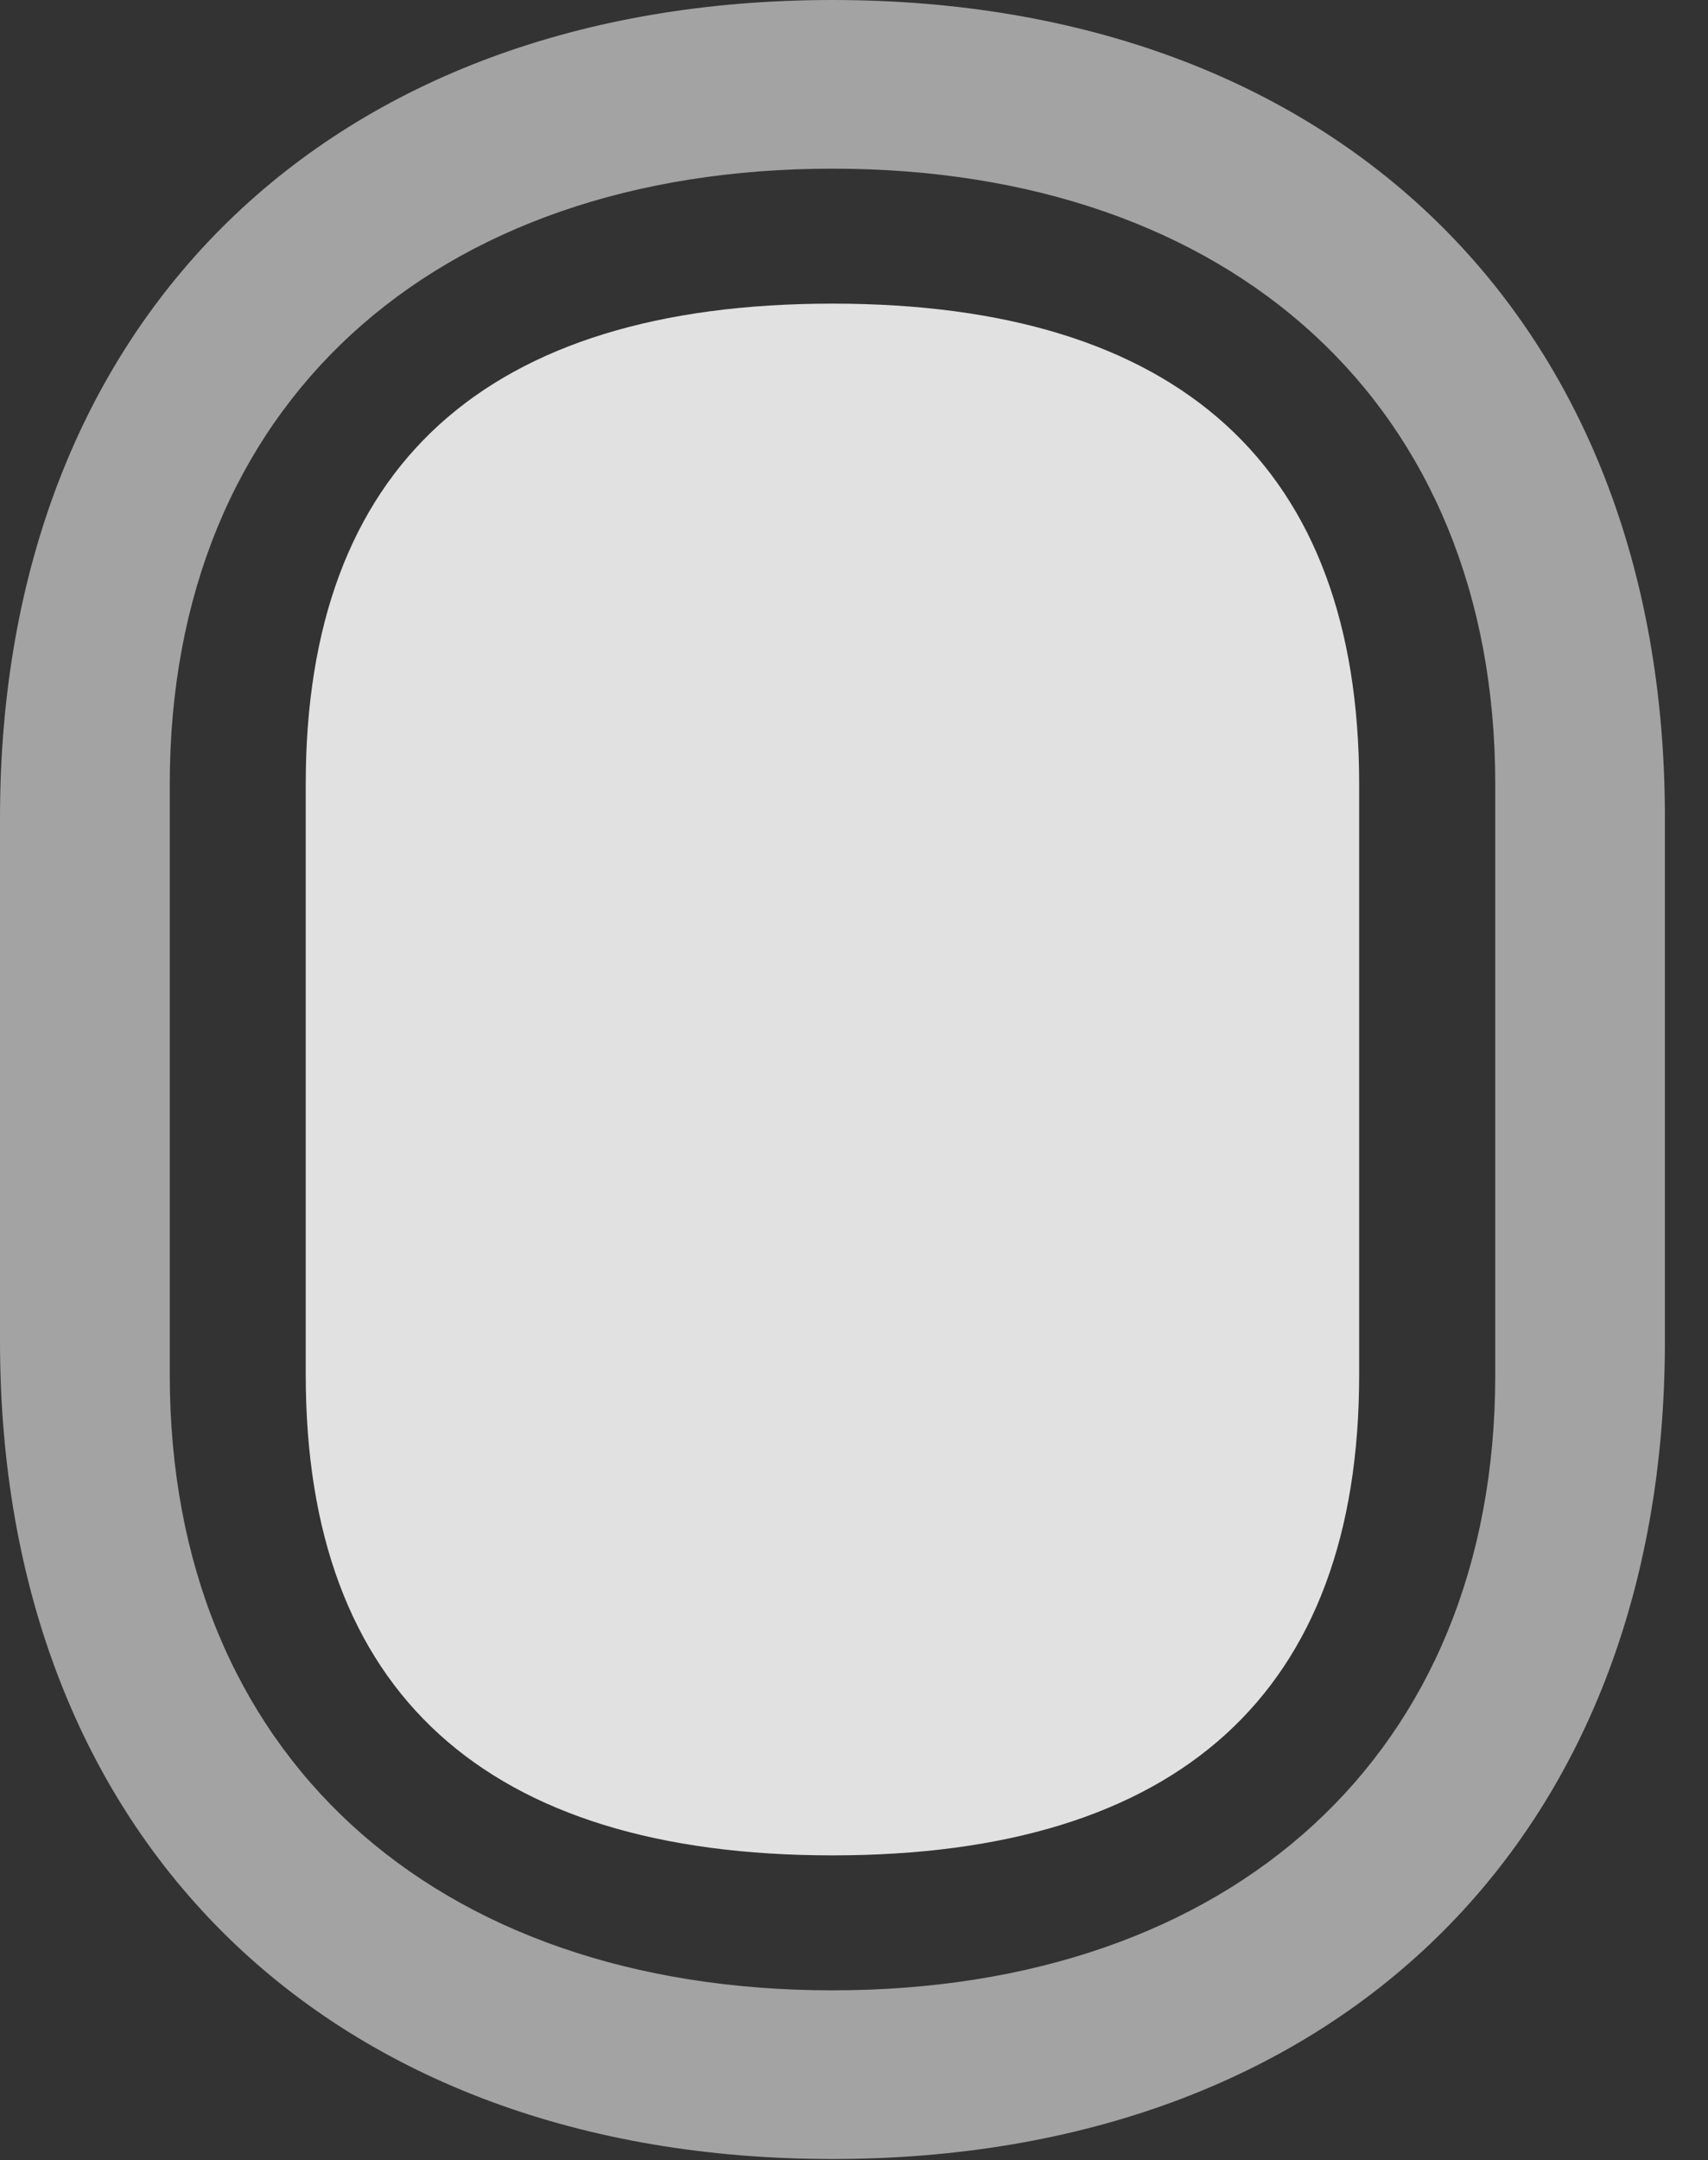 <?xml version="1.0" encoding="UTF-8"?>
<!--Generator: Apple Native CoreSVG 232.5-->
<!DOCTYPE svg
PUBLIC "-//W3C//DTD SVG 1.1//EN"
       "http://www.w3.org/Graphics/SVG/1.1/DTD/svg11.dtd">
<svg version="1.1" xmlns="http://www.w3.org/2000/svg" xmlns:xlink="http://www.w3.org/1999/xlink" width="14.346" height="18.135">
 <rect width="100%" height="100%" fill="#333333" stroke="none"/>
 <g>
  <rect height="18.135" opacity="0" width="14.346" x="0" y="0"/>
  <path d="M6.992 0C2.783 0 0 2.666 0 6.865L0 11.26C0 15.459 2.783 18.125 6.992 18.125C11.201 18.125 13.984 15.459 13.984 11.26L13.984 6.865C13.984 2.666 11.201 0 6.992 0ZM6.992 1.416C10.342 1.416 12.559 3.398 12.559 6.582L12.559 11.543C12.559 14.727 10.342 16.709 6.992 16.709C3.643 16.709 1.426 14.727 1.426 11.543L1.426 6.582C1.426 3.398 3.643 1.416 6.992 1.416Z" fill="#ffffff" fill-opacity="0.55"/>
  <path d="M6.992 2.549C9.902 2.549 11.416 3.916 11.416 6.582L11.416 11.543C11.416 14.209 9.902 15.576 6.992 15.576C4.082 15.576 2.568 14.209 2.568 11.543L2.568 6.582C2.568 3.916 4.082 2.549 6.992 2.549Z" fill="#ffffff" fill-opacity="0.85"/>
 </g>
</svg>
